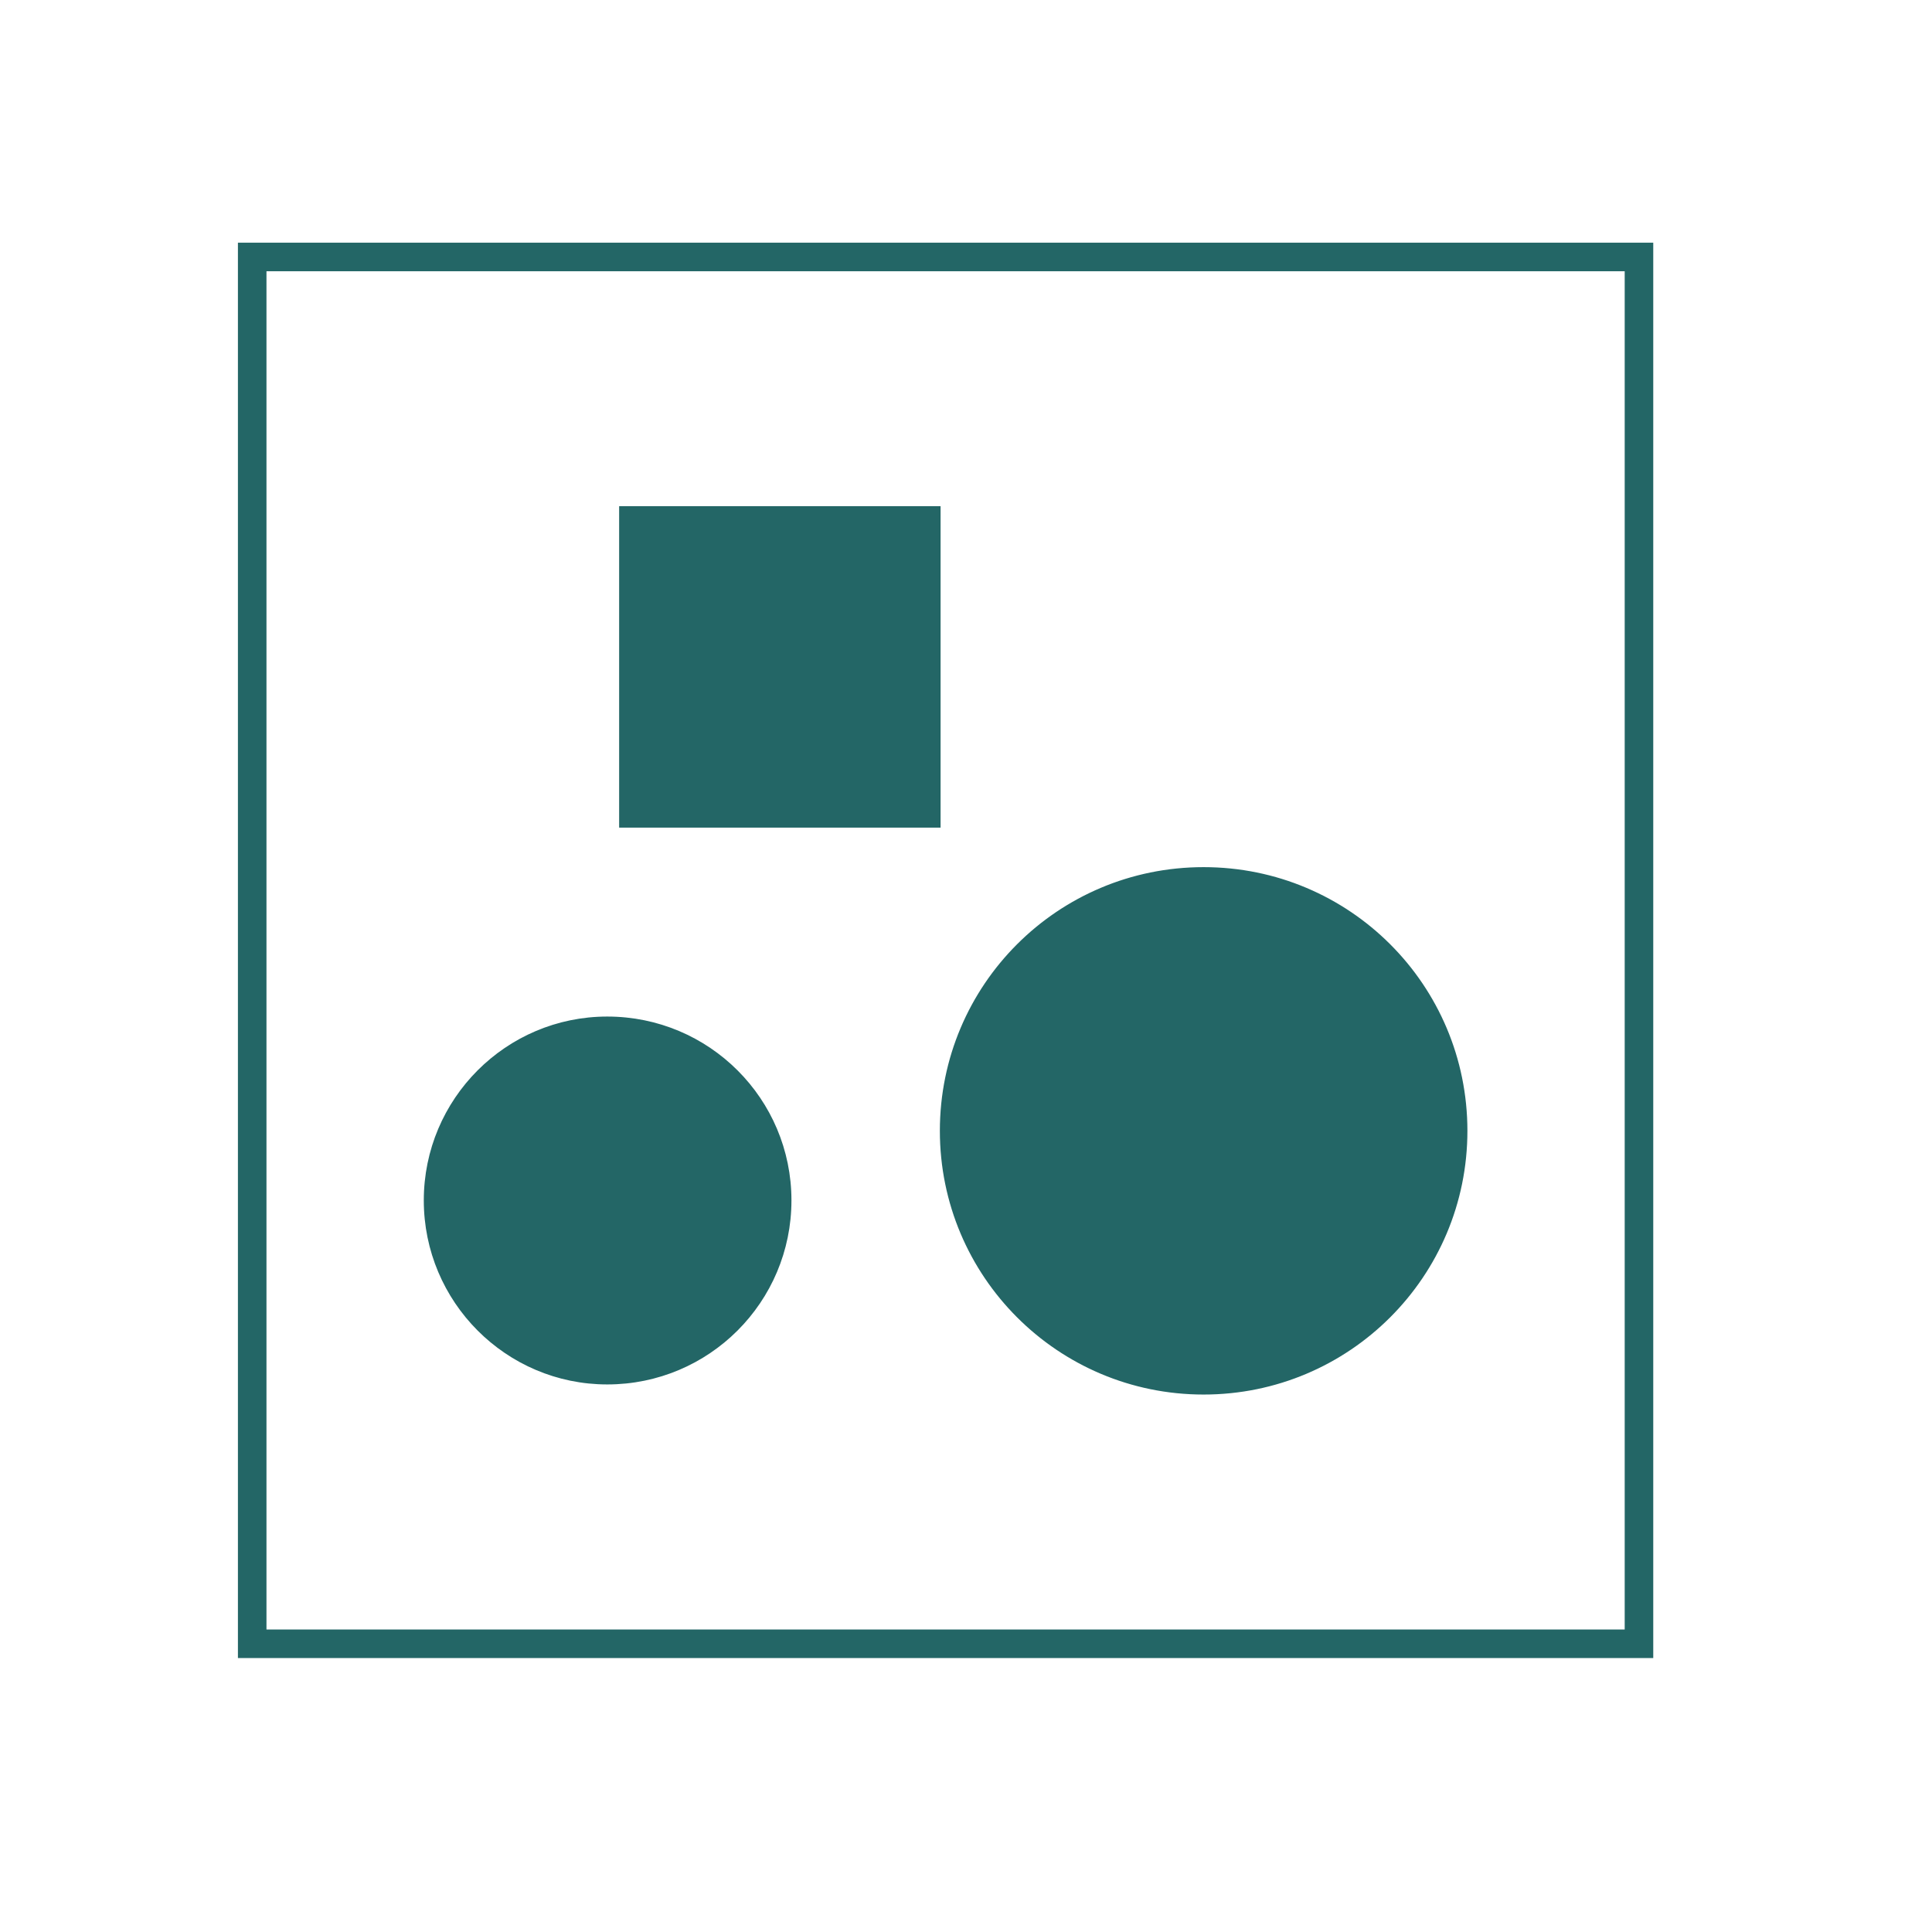 <?xml version="1.0" encoding="utf-8"?>
<!-- Generator: Adobe Illustrator 16.0.0, SVG Export Plug-In . SVG Version: 6.00 Build 0)  -->
<!DOCTYPE svg PUBLIC "-//W3C//DTD SVG 1.1//EN" "http://www.w3.org/Graphics/SVG/1.1/DTD/svg11.dtd">
<svg version="1.1" id="Ebene_1" xmlns="http://www.w3.org/2000/svg" xmlns:xlink="http://www.w3.org/1999/xlink" x="0px" y="0px"
	 width="67.667px" height="67.667px" viewBox="0 0 67.667 67.667" enable-background="new 0 0 67.667 67.667" xml:space="preserve">
<g>
	<defs>
		<polygon id="SVGID_7_" points="431.833,-30.601 971.833,-29.144 971.833,612 431.833,610.543 		"/>
	</defs>
	<clipPath id="SVGID_2_">
		<use xlink:href="#SVGID_7_"  overflow="visible"/>
	</clipPath>
</g>
<g>
	<defs>
		<polygon id="SVGID_9_" points="431.833,-30.601 971.833,-29.144 971.833,612 431.833,610.543 		"/>
	</defs>
	<clipPath id="SVGID_4_">
		<use xlink:href="#SVGID_9_"  overflow="visible"/>
	</clipPath>
</g>
<path fill="#236666" d="M27.595,42.043c0-3.486-2.825-6.314-6.326-6.314c-3.475,0-6.301,2.828-6.301,6.314
	c0,3.488,2.826,6.321,6.301,6.321C24.77,48.364,27.595,45.531,27.595,42.043"/>
<path fill="none" stroke="#236666" stroke-width="0.25" stroke-miterlimit="10" d="M27.595,42.043c0-3.486-2.825-6.314-6.326-6.314
	c-3.475,0-6.301,2.828-6.301,6.314c0,3.488,2.826,6.321,6.301,6.321C24.77,48.364,27.595,45.531,27.595,42.043z"/>
<path fill="#236666" d="M51.27,39.607c0-5.041-4.075-9.111-9.115-9.111c-5.038,0-9.112,4.07-9.112,9.111
	c0,5.032,4.074,9.111,9.112,9.111C47.194,48.718,51.27,44.64,51.27,39.607"/>
<path fill="none" stroke="#236666" stroke-width="0.25" stroke-miterlimit="10" d="M51.27,39.607c0-5.041-4.075-9.111-9.115-9.111
	c-5.038,0-9.112,4.07-9.112,9.111c0,5.032,4.074,9.111,9.112,9.111C47.194,48.718,51.27,44.64,51.27,39.607z"/>
<rect x="21.81" y="17.854" fill="#236666" width="11.008" height="11.008"/>
<rect x="21.81" y="17.854" fill="none" stroke="#236666" stroke-width="0.25" stroke-miterlimit="10" width="11.008" height="11.008"/>
<rect x="8.833" y="9" fill="none" stroke="#236666" stroke-miterlimit="10" width="48.571" height="48.572"/>
</svg>
